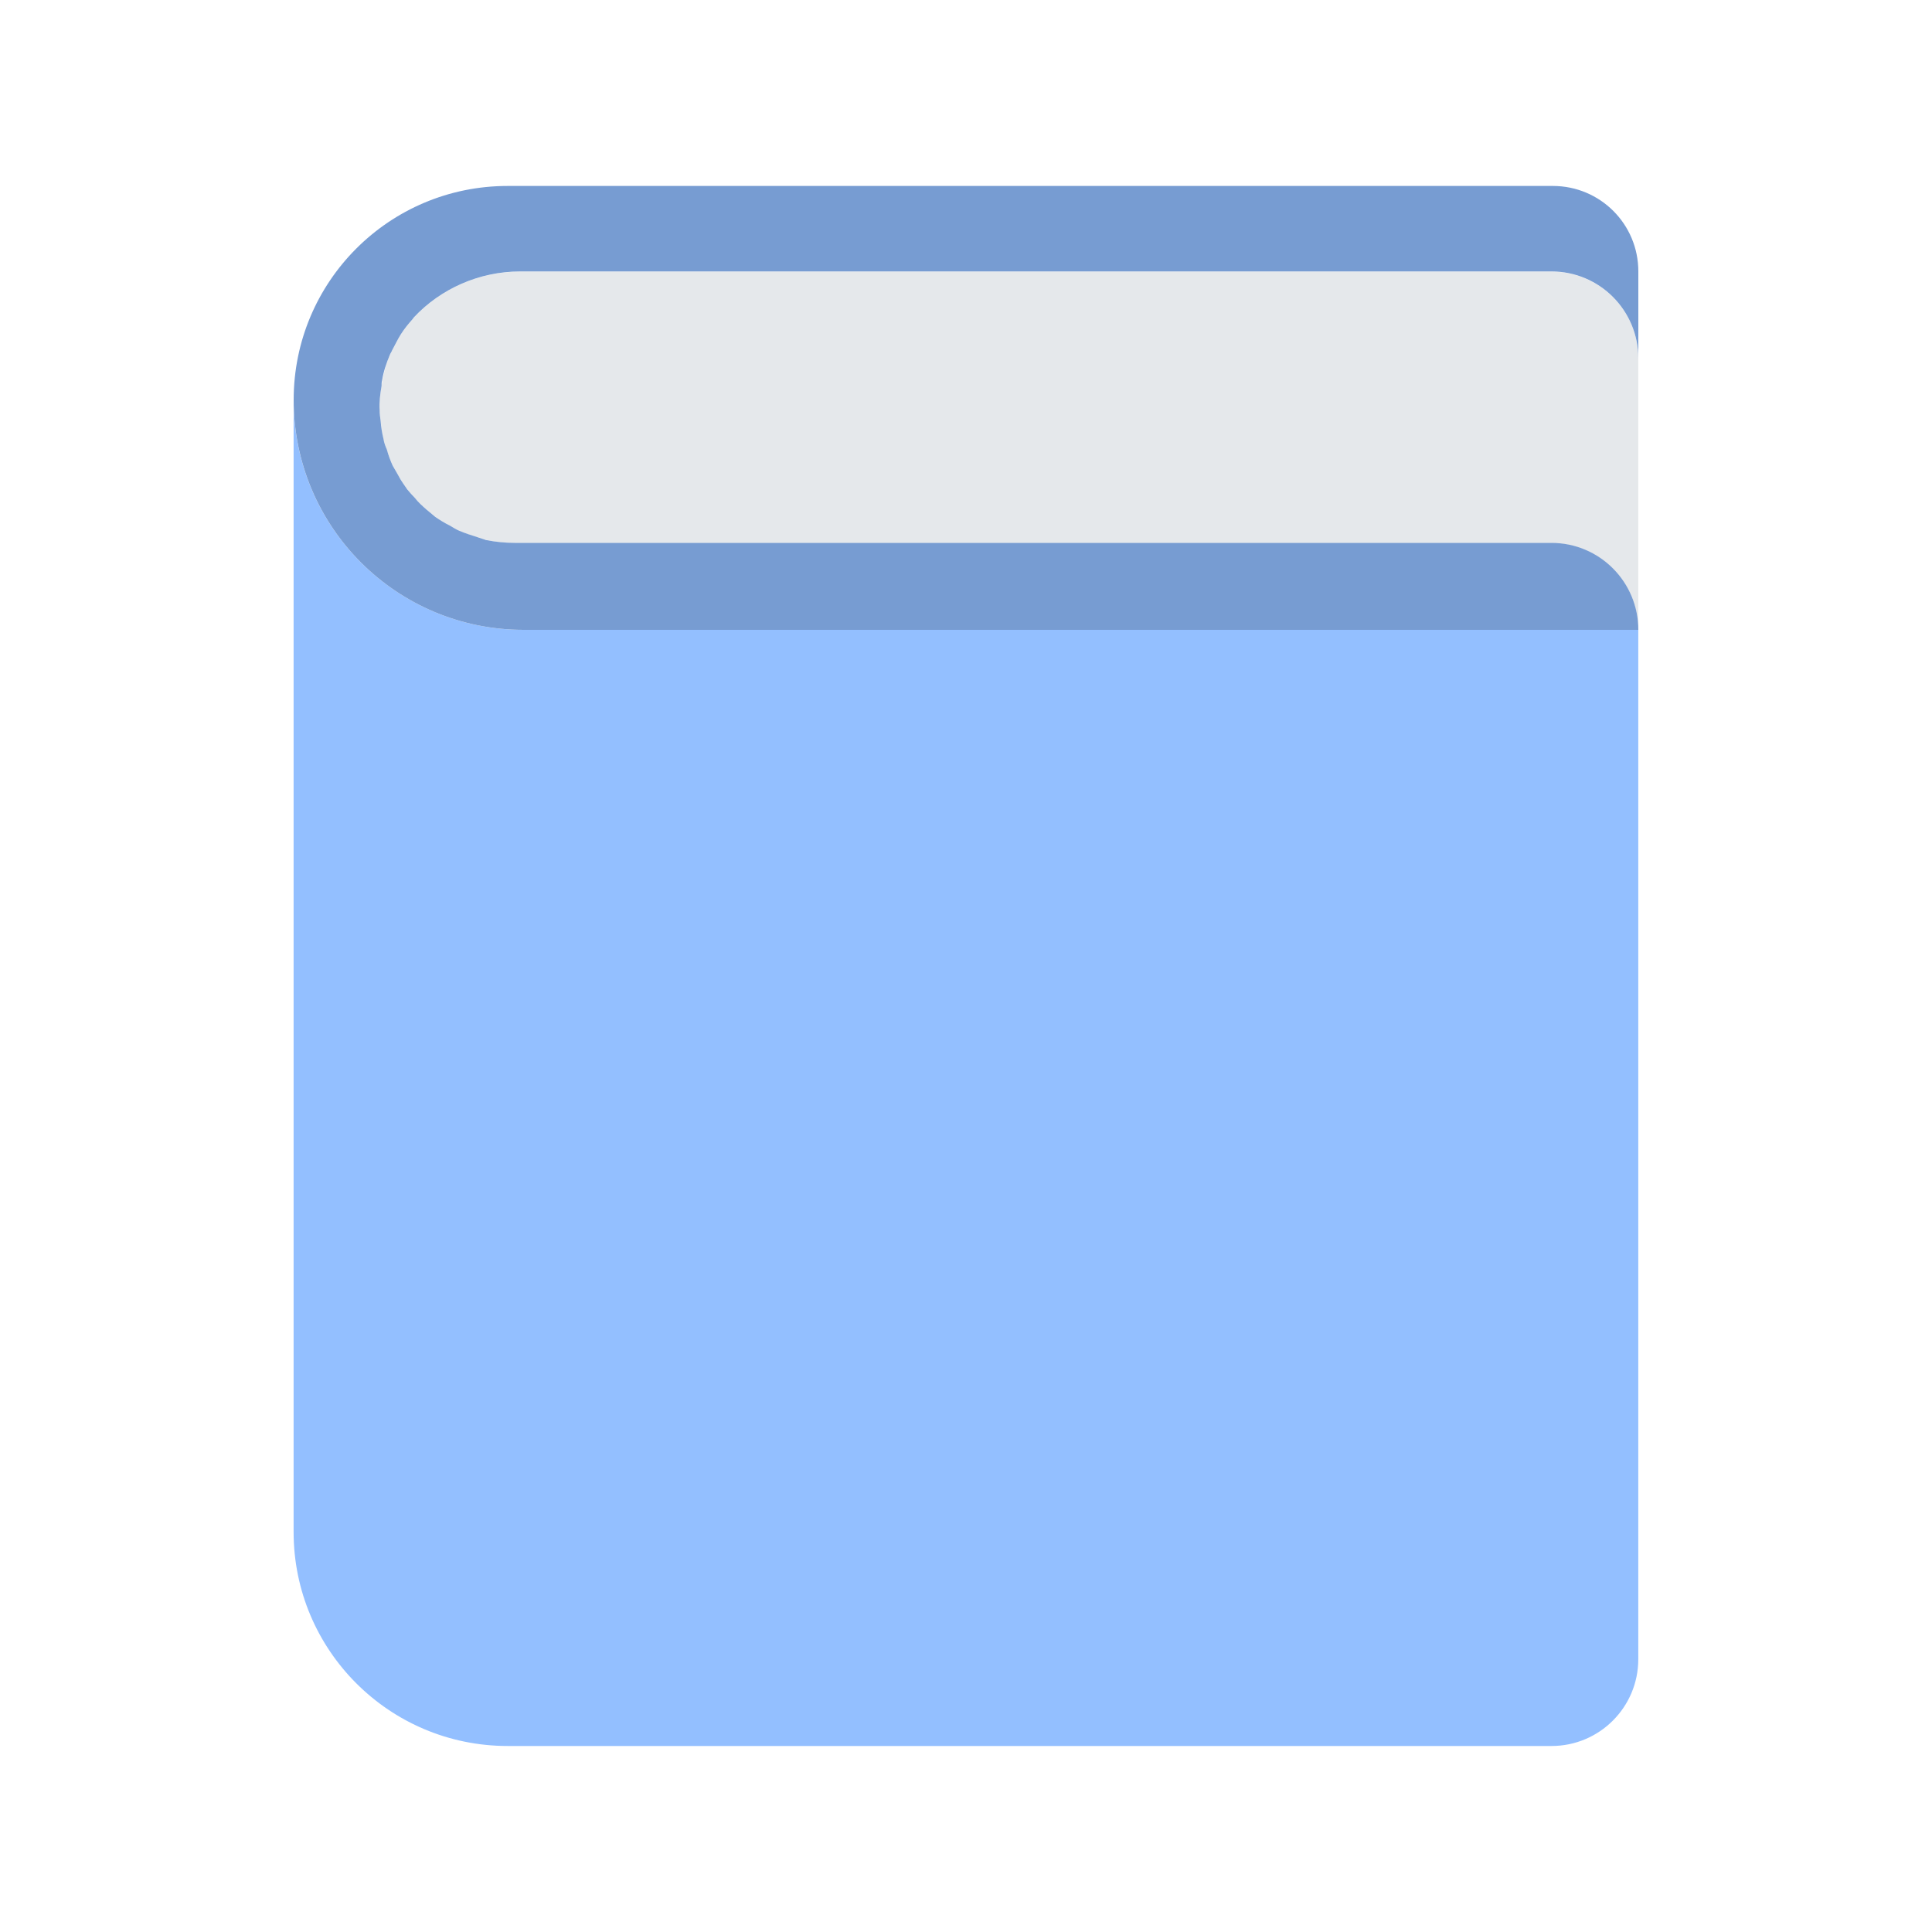 <svg width="100" height="100" viewBox="0 0 100 100" fill="none" xmlns="http://www.w3.org/2000/svg">
<g clip-path="url(#clip0_398_5156)">
<path d="M80.31 14.058H26.918C24.805 14.058 22.802 14.948 21.435 16.423C21.402 16.46 21.372 16.5 21.34 16.538C21.125 16.78 20.925 17.038 20.747 17.31C20.582 17.57 20.438 17.84 20.308 18.123C20.265 18.21 20.212 18.293 20.172 18.383C19.962 18.885 19.83 19.423 19.742 19.975C19.677 20.398 19.637 20.818 19.645 21.225C19.65 21.415 19.683 21.595 19.7 21.783C19.733 22.1 19.767 22.415 19.84 22.718C19.887 22.913 19.953 23.095 20.015 23.283C20.108 23.56 20.205 23.833 20.33 24.093C20.418 24.275 20.515 24.448 20.615 24.62C20.758 24.863 20.913 25.098 21.085 25.323C21.205 25.48 21.33 25.635 21.465 25.783C21.655 25.993 21.86 26.185 22.073 26.37C22.22 26.5 22.367 26.628 22.525 26.745C22.76 26.918 23.015 27.065 23.273 27.208C23.438 27.298 23.595 27.398 23.767 27.475C24.062 27.608 24.375 27.705 24.69 27.798C24.845 27.843 24.995 27.905 25.155 27.943C25.64 28.048 26.14 28.113 26.655 28.113H80.308C82.787 28.113 84.797 30.123 84.797 32.603V18.55C84.797 16.07 82.787 14.06 80.308 14.06L80.31 14.058Z" fill="#E5E8EB"/>
<path d="M27.095 32.6C20.525 32.6 15.197 27.272 15.197 20.702V79.295C15.197 85.415 20.157 90.372 26.275 90.372H80.308C82.787 90.372 84.797 88.362 84.797 85.882V32.6H27.095Z" fill="#93BFFF"/>
<path d="M19.75 19.975C19.675 20.4 19.625 20.825 19.65 21.225C19.65 21.425 19.675 21.6 19.7 21.775C19.725 22.1 19.775 22.425 19.85 22.725C19.875 22.9 19.95 23.1 20.025 23.275C20.1 23.55 20.2 23.825 20.325 24.1C20.425 24.275 20.525 24.45 20.625 24.625C20.75 24.875 20.925 25.1 21.075 25.325C21.2 25.475 21.325 25.625 21.475 25.775C21.65 26 21.85 26.175 22.075 26.375C22.225 26.5 22.375 26.625 22.525 26.75C22.775 26.925 23.025 27.075 23.275 27.2C23.45 27.3 23.6 27.4 23.775 27.475C24.075 27.6 24.375 27.7 24.7 27.8C24.85 27.85 25 27.9 25.15 27.95C25.65 28.05 26.15 28.1 26.65 28.1H80.3C82.8 28.1 84.8 30.125 84.8 32.6H27.1C20.525 32.6 15.2 27.275 15.2 20.7C15.2 14.575 20.15 9.625 26.275 9.625H80.375C82.825 9.625 84.8 11.6 84.8 14.05V18.55C84.8 16.075 82.8 14.05 80.3 14.05H26.925C24.8 14.05 22.8 14.95 21.425 16.425C21.4 16.45 21.375 16.5 21.35 16.525C21.125 16.775 20.925 17.025 20.75 17.3C20.575 17.575 20.45 17.85 20.3 18.125C20.275 18.2 20.2 18.3 20.175 18.375C20 18.8 19.85 19.225 19.775 19.7C19.75 19.775 19.75 19.875 19.75 19.975Z" fill="#779CD2"/>
</g>
<defs>
<clipPath id="clip0_398_5156">
<rect width="100" height="100" fill="white"/>
</clipPath>
</defs>
</svg>

